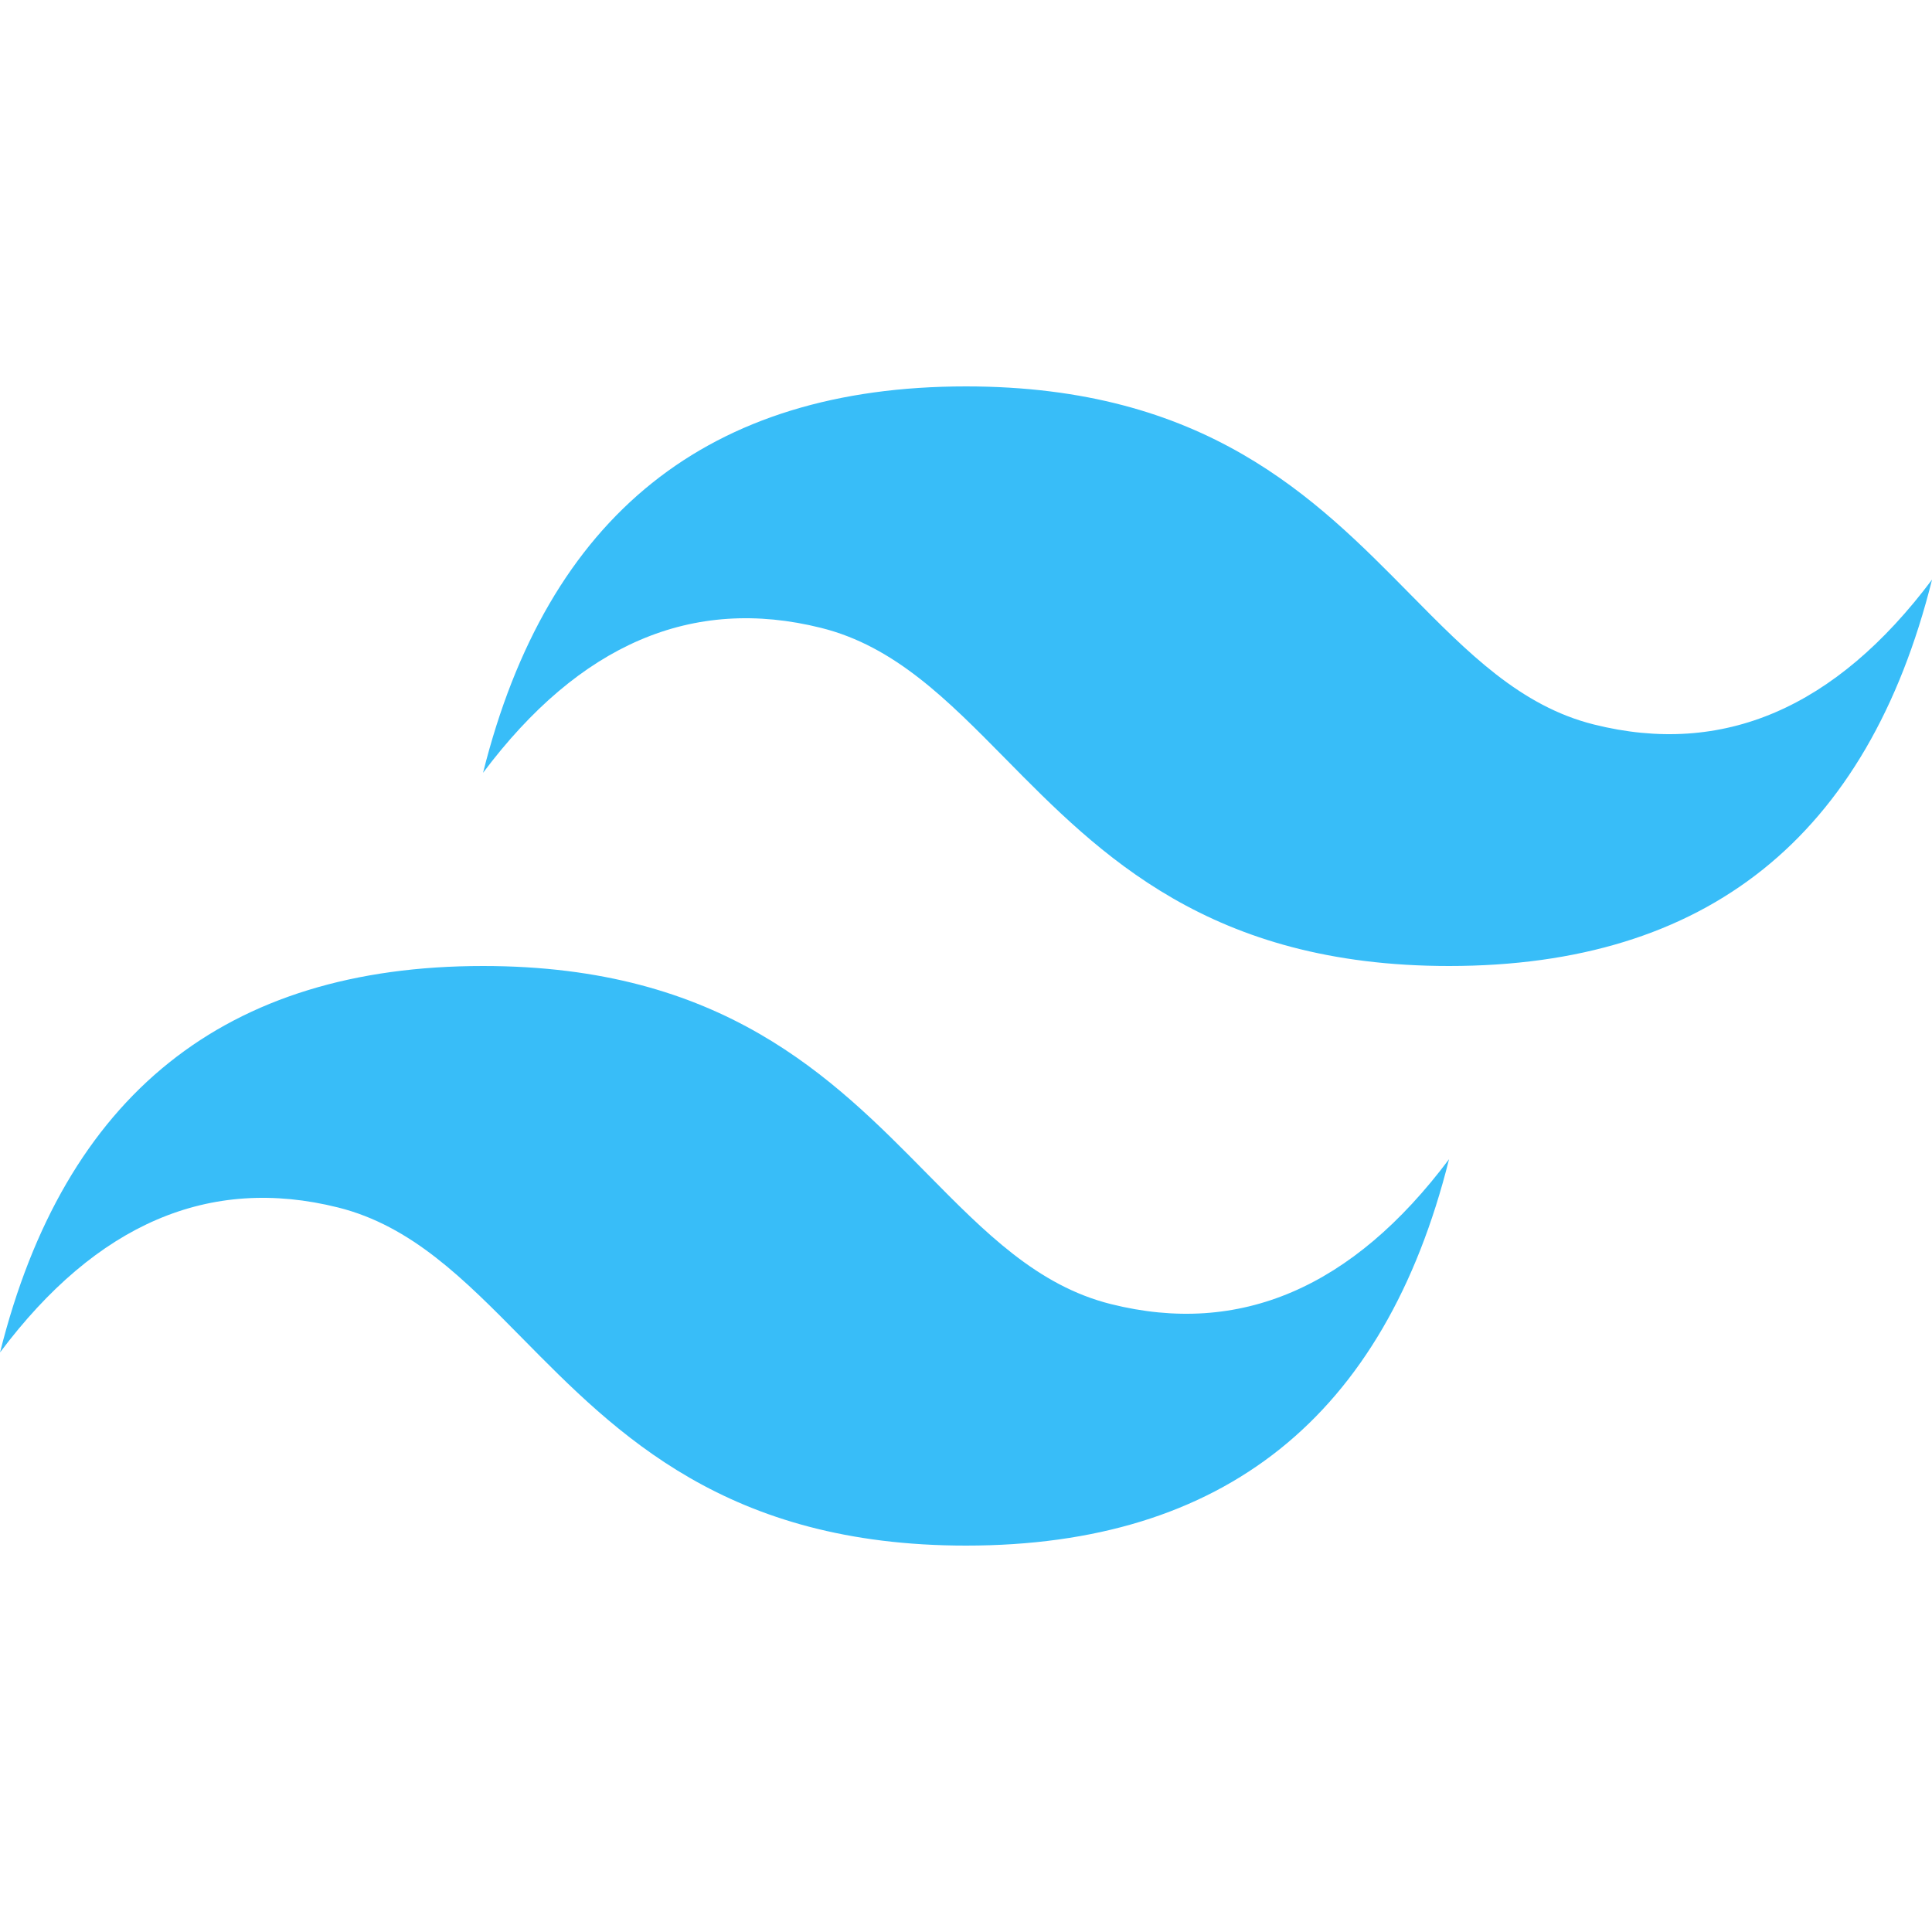 <svg
  xmlns='http://www.w3.org/2000/svg'
  width='14'
  height='14'
  viewBox='0 0 40 24'
  fill='none'
>
  <script xmlns='' />
  <path
    d='M20 0C14.667 0 11.334 2.667 10.001 8C12.001 5.333 14.334 4.333 17.001 5C18.522 5.38 19.61 6.485 20.814 7.706C22.774 9.696 25.044 12 30.001 12C35.334 12 38.667 9.333 40.001 4C38.001 6.667 35.667 7.667 33.001 7C31.479 6.62 30.392 5.515 29.188 4.294C27.227 2.304 24.958 0 20 0ZM10.001 12C4.667 12 1.334 14.667 0.001 20C2.001 17.333 4.334 16.333 7.001 17C8.522 17.381 9.609 18.485 10.813 19.706C12.774 21.696 15.044 24 20.001 24C25.334 24 28.667 21.333 30.001 16C28.001 18.667 25.667 19.667 23.001 19C21.479 18.62 20.392 17.515 19.188 16.294C17.227 14.304 14.958 12 10.001 12Z'
    fill='#38BDF8'
  />
  <script xmlns='' />
</svg>